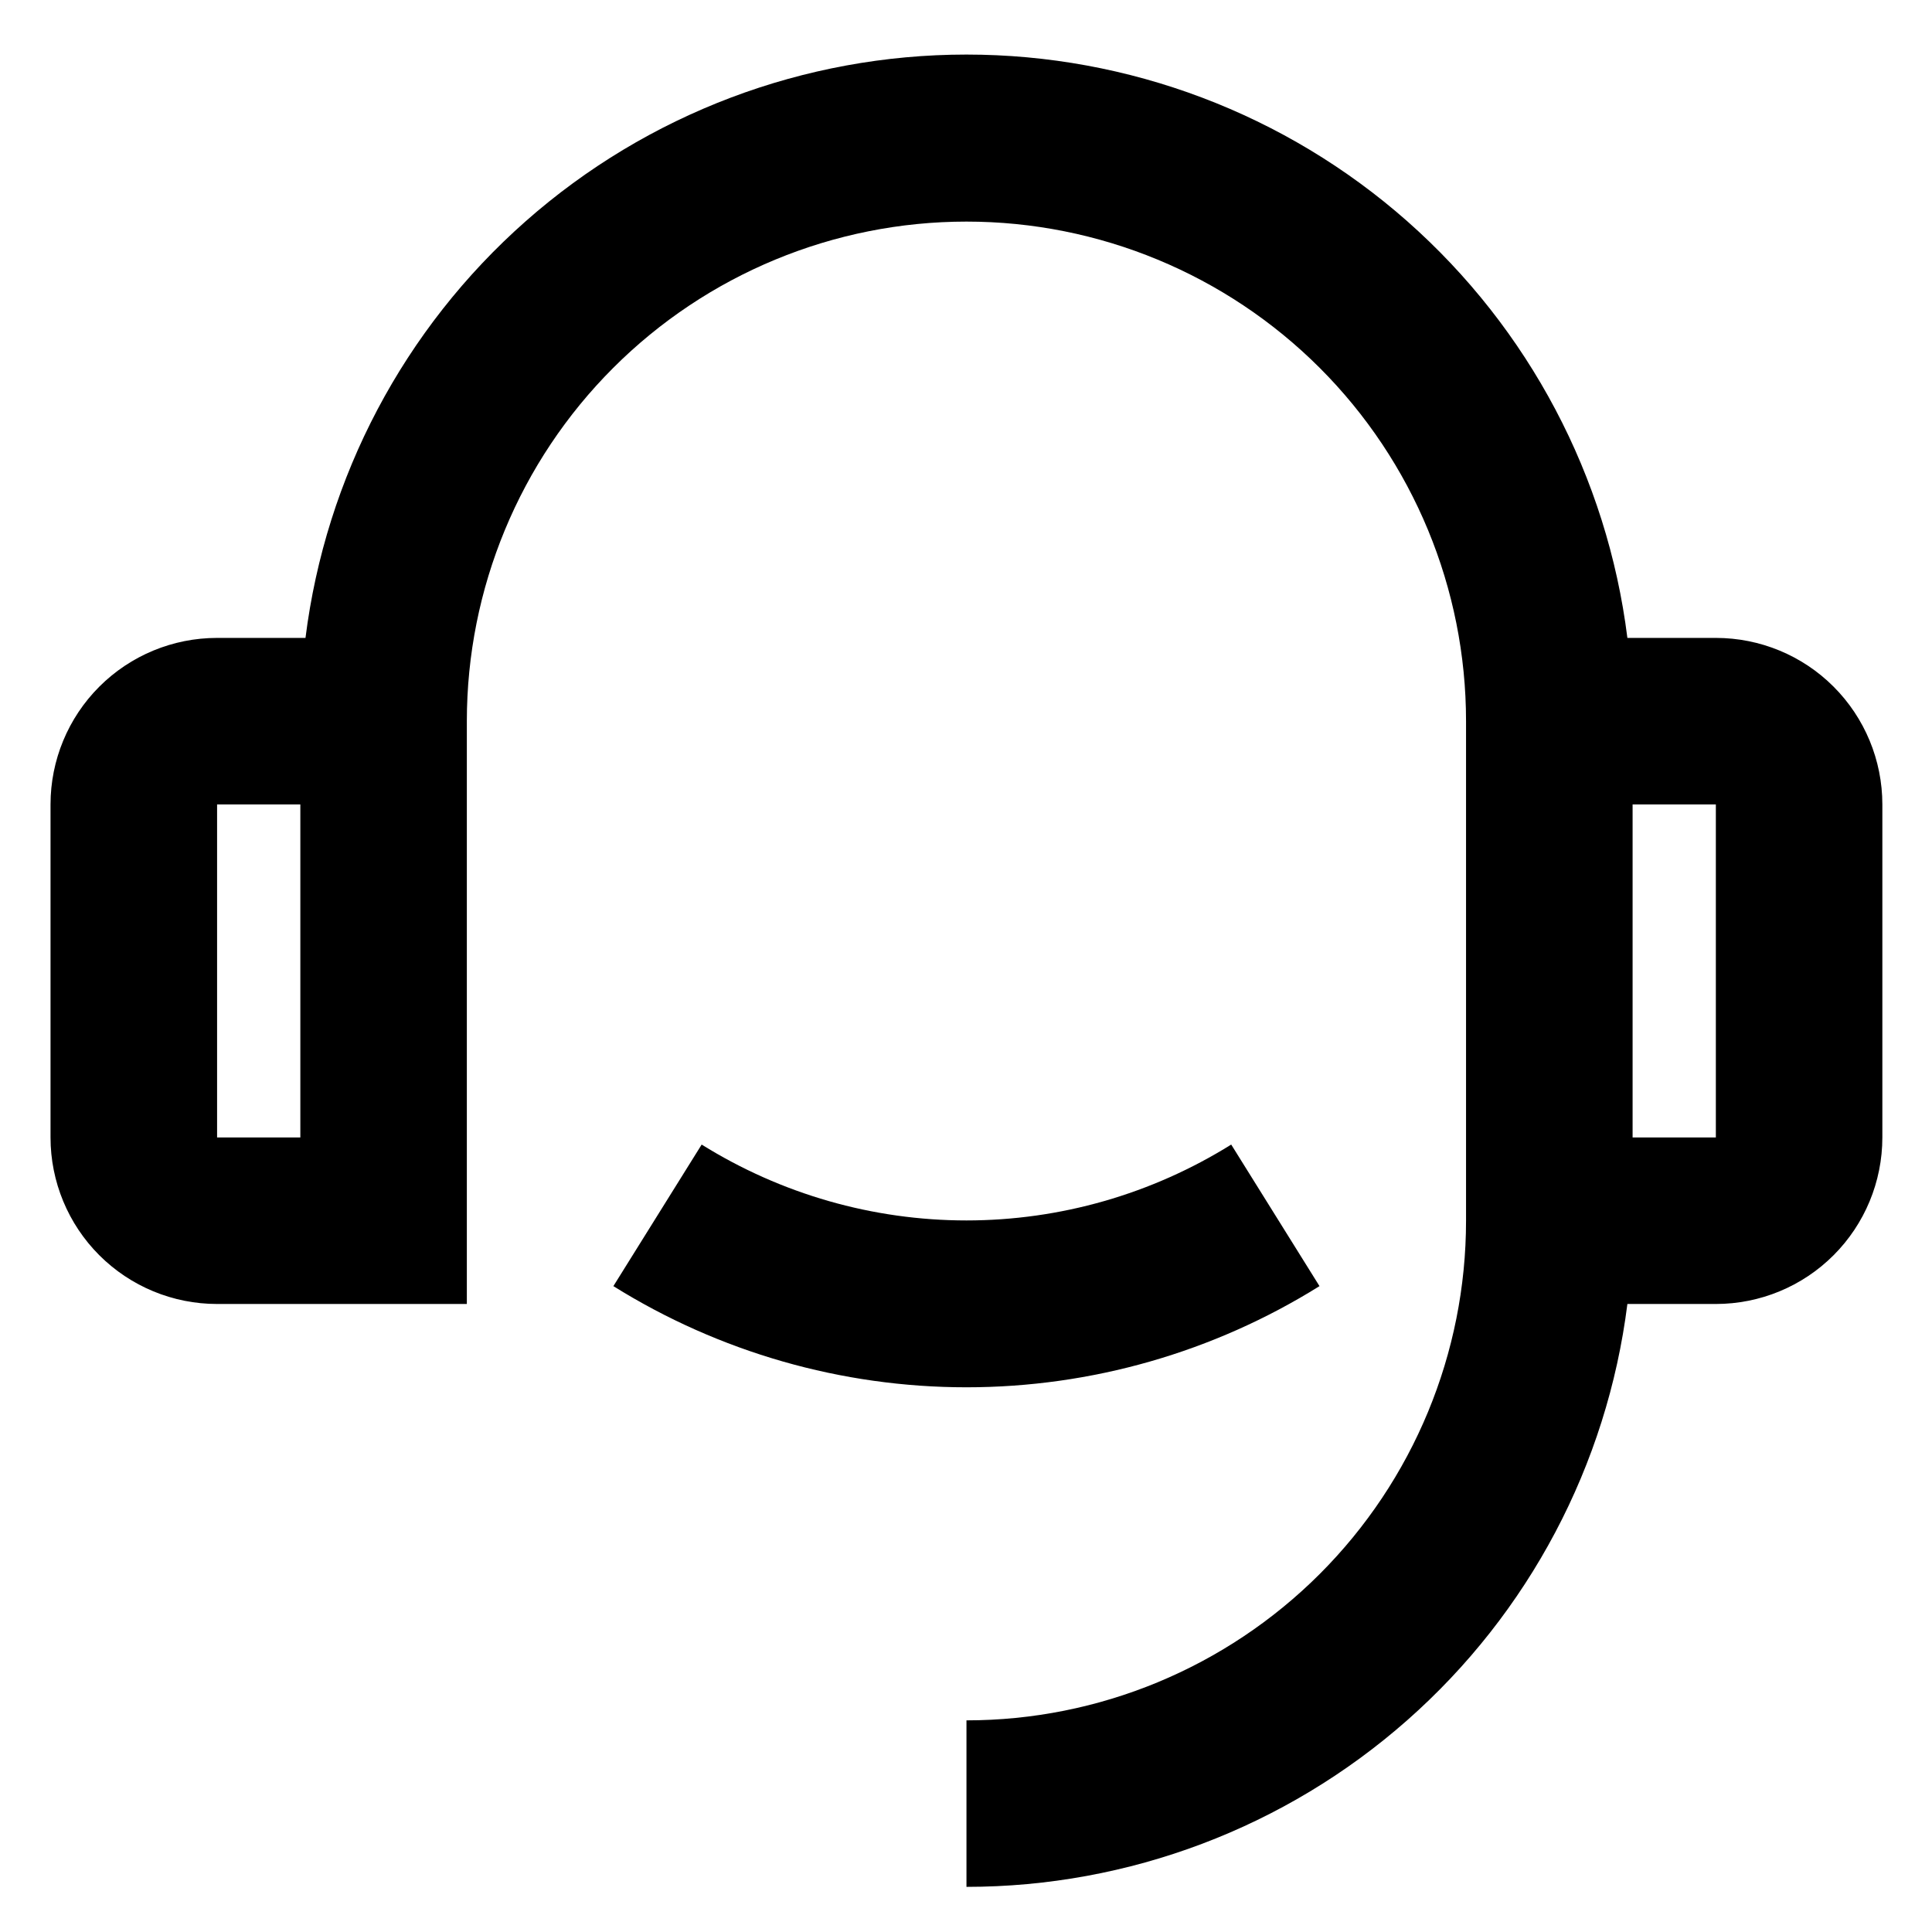 <svg viewBox="0 0 33 33" xmlns="http://www.w3.org/2000/svg">
	<path d="M27.797 10.896H29.308C30.062 10.896 30.786 11.195 31.319 11.729C31.852 12.262 32.152 12.986 32.152 13.74V19.429C32.152 20.183 31.852 20.907 31.319 21.44C30.786 21.974 30.062 22.273 29.308 22.273H27.797C27.451 25.023 26.113 27.552 24.034 29.385C21.955 31.218 19.279 32.229 16.508 32.229V29.385C18.771 29.385 20.941 28.485 22.542 26.885C24.142 25.285 25.041 23.114 25.041 20.851V12.318C25.041 10.055 24.142 7.884 22.542 6.284C20.941 4.684 18.771 3.785 16.508 3.785C14.245 3.785 12.074 4.684 10.474 6.284C8.873 7.884 7.974 10.055 7.974 12.318V22.273H3.708C2.953 22.273 2.23 21.974 1.696 21.44C1.163 20.907 0.863 20.183 0.863 19.429V13.74C0.863 12.986 1.163 12.262 1.696 11.729C2.23 11.195 2.953 10.896 3.708 10.896H5.218C5.563 8.144 6.9 5.614 8.979 3.779C11.058 1.944 13.735 0.932 16.508 0.932C19.28 0.932 21.958 1.944 24.037 3.779C26.115 5.614 27.453 8.144 27.797 10.896ZM3.708 13.74V19.429H5.13V13.74H3.708ZM27.886 13.74V19.429H29.308V13.74H27.886ZM10.477 21.968L11.985 19.55C13.342 20.396 14.909 20.846 16.508 20.846C18.107 20.846 19.674 20.396 21.03 19.55L22.538 21.968C20.729 23.097 18.64 23.696 16.508 23.696C14.376 23.696 12.286 23.097 10.477 21.968Z" />
</svg>
